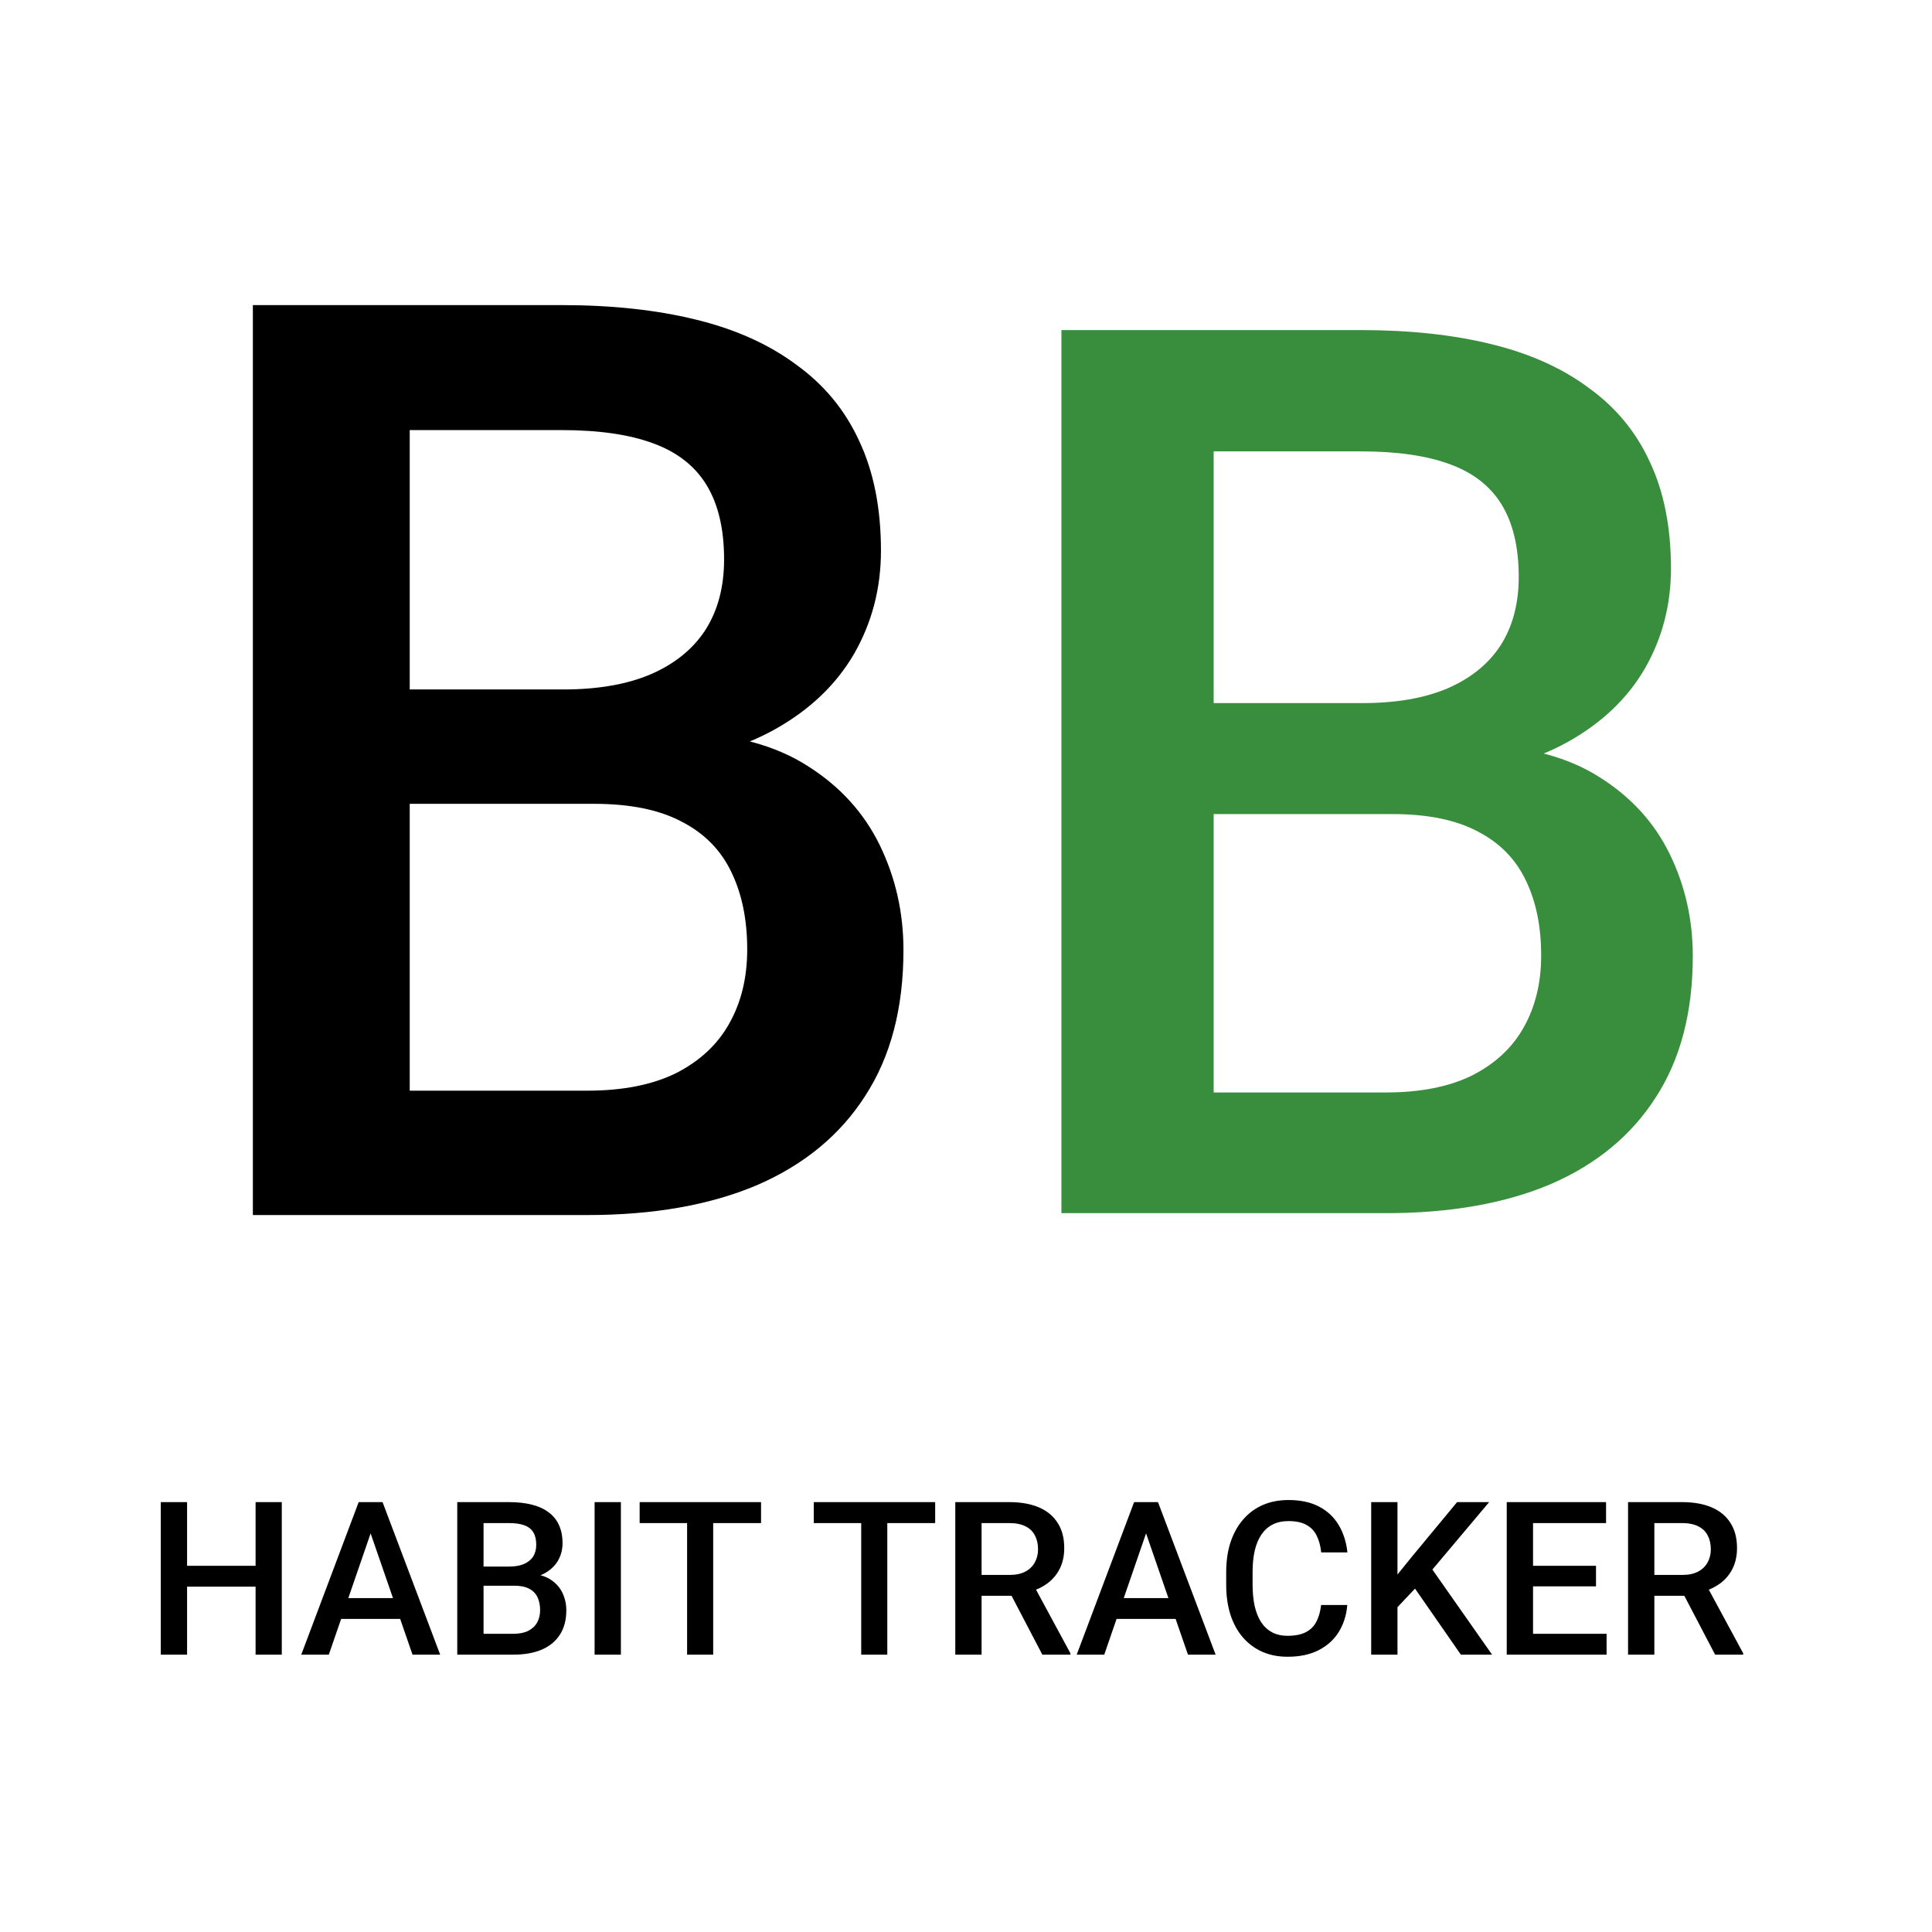 <svg width="1024" height="1024" viewBox="0 0 1024 1024" fill="none" xmlns="http://www.w3.org/2000/svg">
<rect width="1024" height="1024" fill="white"/>
<path d="M314.884 426.041H191.992L191.329 365.424H298.653C316.761 365.424 332.108 362.774 344.695 357.474C357.504 351.953 367.22 344.114 373.845 333.955C380.47 323.576 383.782 311.1 383.782 296.525C383.782 280.404 380.691 267.265 374.507 257.107C368.324 246.949 358.829 239.551 346.02 234.913C333.433 230.276 317.313 227.957 297.659 227.957H217.166V644H134.024V161.708H297.659C324.158 161.708 347.787 164.248 368.545 169.327C389.524 174.406 407.301 182.356 421.875 193.177C436.671 203.776 447.823 217.247 455.331 233.588C463.06 249.93 466.925 269.363 466.925 291.887C466.925 311.762 462.177 329.98 452.681 346.543C443.185 362.884 429.163 376.244 410.613 386.623C392.063 397.002 368.987 403.185 341.383 405.173L314.884 426.041ZM311.24 644H165.824L203.254 578.082H311.24C330.01 578.082 345.689 574.991 358.277 568.808C370.864 562.403 380.249 553.681 386.432 542.639C392.836 531.377 396.038 518.238 396.038 503.221C396.038 487.542 393.278 473.961 387.757 462.478C382.237 450.774 373.514 441.831 361.589 435.647C349.664 429.243 334.096 426.041 314.884 426.041H221.473L222.135 365.424H343.702L362.583 388.279C389.082 389.163 410.834 395.015 427.838 405.835C445.063 416.656 457.871 430.679 466.262 447.903C474.654 465.128 478.849 483.678 478.849 503.552C478.849 534.248 472.114 559.974 458.644 580.732C445.394 601.49 426.292 617.28 401.338 628.1C376.385 638.7 346.352 644 311.24 644Z" fill="black"/>
<path d="M738.095 431.478H618.832L618.189 372.65H722.343C739.916 372.65 754.811 370.079 767.026 364.935C779.456 359.578 788.886 351.97 795.315 342.111C801.744 332.039 804.959 319.931 804.959 305.786C804.959 290.142 801.958 277.39 795.958 267.532C789.957 257.674 780.742 250.495 768.312 245.994C756.097 241.494 740.452 239.244 721.379 239.244H643.263V643H562.576V174.951H721.379C747.096 174.951 770.027 177.416 790.172 182.345C810.531 187.274 827.783 194.989 841.927 205.49C856.286 215.777 867.108 228.85 874.395 244.708C881.895 260.567 885.646 279.426 885.646 301.286C885.646 320.574 881.038 338.254 871.823 354.327C862.608 370.186 848.999 383.151 830.997 393.224C812.995 403.296 790.6 409.297 763.812 411.226L738.095 431.478ZM734.559 643H593.437L629.762 579.029H734.559C752.775 579.029 767.991 576.029 780.206 570.028C792.422 563.813 801.53 555.348 807.531 544.633C813.745 533.703 816.853 520.952 816.853 506.379C816.853 491.163 814.174 477.983 808.816 466.839C803.459 455.48 794.993 446.801 783.421 440.8C771.848 434.585 756.739 431.478 738.095 431.478H647.442L648.085 372.65H766.062L784.385 394.831C810.102 395.688 831.212 401.368 847.713 411.869C864.429 422.37 876.859 435.978 885.003 452.694C893.147 469.41 897.218 487.412 897.218 506.7C897.218 536.489 890.682 561.456 877.609 581.601C864.751 601.746 846.213 617.069 821.996 627.57C797.779 637.857 768.634 643 734.559 643Z" fill="#388E3C"/>
<path d="M138.633 829.915V840.964H95.712V829.915H138.633ZM99.155 796.155V877H85.218V796.155H99.155ZM149.35 796.155V877H135.468V796.155H149.35ZM198.434 806.927L174.28 877H159.677L190.105 796.155H199.433L198.434 806.927ZM218.645 877L194.436 806.927L193.381 796.155H202.765L233.304 877H218.645ZM217.479 847.016V858.066H173.503V847.016H217.479ZM272.671 840.464H252.071L251.96 830.303H269.951C272.986 830.303 275.559 829.859 277.669 828.971C279.816 828.045 281.444 826.731 282.555 825.028C283.665 823.288 284.221 821.197 284.221 818.754C284.221 816.052 283.702 813.849 282.666 812.146C281.629 810.444 280.038 809.204 277.891 808.426C275.781 807.649 273.079 807.26 269.784 807.26H256.291V877H242.354V796.155H269.784C274.226 796.155 278.187 796.581 281.666 797.432C285.183 798.284 288.163 799.616 290.606 801.43C293.086 803.207 294.955 805.465 296.214 808.204C297.51 810.943 298.157 814.201 298.157 817.977C298.157 821.308 297.362 824.362 295.77 827.138C294.178 829.877 291.828 832.117 288.718 833.857C285.609 835.597 281.74 836.633 277.113 836.966L272.671 840.464ZM272.061 877H247.685L253.959 865.95H272.061C275.207 865.95 277.835 865.432 279.945 864.396C282.055 863.322 283.628 861.86 284.665 860.009C285.738 858.121 286.275 855.919 286.275 853.402C286.275 850.774 285.812 848.497 284.887 846.572C283.961 844.61 282.499 843.111 280.5 842.075C278.501 841.001 275.892 840.464 272.671 840.464H257.013L257.124 830.303H277.502L280.667 834.134C285.109 834.282 288.755 835.263 291.605 837.077C294.493 838.891 296.64 841.242 298.046 844.129C299.453 847.016 300.156 850.126 300.156 853.457C300.156 858.603 299.027 862.915 296.769 866.395C294.548 869.874 291.346 872.521 287.163 874.335C282.981 876.112 277.946 877 272.061 877ZM329.085 796.155V877H315.148V796.155H329.085ZM378.003 796.155V877H364.177V796.155H378.003ZM403.378 796.155V807.26H339.024V796.155H403.378ZM470.286 796.155V877H456.46V796.155H470.286ZM495.661 796.155V807.26H431.307V796.155H495.661ZM506.322 796.155H534.918C541.062 796.155 546.3 797.081 550.631 798.931C554.962 800.782 558.275 803.521 560.57 807.149C562.902 810.74 564.068 815.182 564.068 820.475C564.068 824.51 563.328 828.064 561.847 831.136C560.367 834.208 558.275 836.8 555.573 838.91C552.871 840.983 549.65 842.593 545.912 843.74L541.692 845.795H515.983L515.872 834.745H535.14C538.471 834.745 541.247 834.153 543.468 832.968C545.689 831.784 547.355 830.174 548.466 828.138C549.613 826.065 550.187 823.733 550.187 821.142C550.187 818.328 549.632 815.885 548.521 813.812C547.448 811.702 545.782 810.092 543.524 808.981C541.266 807.834 538.397 807.26 534.918 807.26H520.259V877H506.322V796.155ZM552.464 877L533.474 840.686L548.077 840.631L567.344 876.278V877H552.464ZM609.433 806.927L585.279 877H570.676L601.104 796.155H610.432L609.433 806.927ZM629.644 877L605.435 806.927L604.38 796.155H613.764L644.302 877H629.644ZM628.478 847.016V858.066H584.502V847.016H628.478ZM700.216 850.681H714.098C713.654 855.974 712.173 860.694 709.656 864.84C707.139 868.949 703.604 872.188 699.05 874.557C694.497 876.926 688.963 878.111 682.448 878.111C677.451 878.111 672.954 877.222 668.956 875.445C664.958 873.631 661.534 871.077 658.684 867.783C655.833 864.451 653.649 860.435 652.132 855.734C650.651 851.033 649.911 845.776 649.911 839.965V833.246C649.911 827.434 650.669 822.178 652.187 817.477C653.742 812.776 655.963 808.759 658.85 805.428C661.737 802.059 665.199 799.487 669.233 797.71C673.305 795.933 677.877 795.045 682.948 795.045C689.389 795.045 694.831 796.229 699.273 798.598C703.715 800.967 707.157 804.243 709.6 808.426C712.08 812.609 713.598 817.403 714.153 822.807H700.272C699.902 819.328 699.087 816.348 697.829 813.868C696.607 811.388 694.794 809.5 692.387 808.204C689.981 806.871 686.835 806.205 682.948 806.205C679.765 806.205 676.988 806.797 674.619 807.982C672.25 809.167 670.27 810.906 668.678 813.201C667.086 815.496 665.883 818.328 665.069 821.697C664.292 825.028 663.903 828.841 663.903 833.135V839.965C663.903 844.036 664.255 847.738 664.958 851.07C665.698 854.364 666.809 857.196 668.289 859.565C669.807 861.934 671.732 863.766 674.064 865.062C676.396 866.358 679.191 867.005 682.448 867.005C686.409 867.005 689.611 866.376 692.054 865.118C694.534 863.859 696.404 862.027 697.662 859.621C698.958 857.177 699.809 854.198 700.216 850.681ZM740.694 796.155V877H726.758V796.155H740.694ZM789.279 796.155L756.519 835.078L737.863 854.845L735.42 841.02L748.746 824.584L772.288 796.155H789.279ZM774.287 877L747.691 838.688L757.297 829.193L790.834 877H774.287ZM851.523 865.95V877H808.602V865.95H851.523ZM812.544 796.155V877H798.607V796.155H812.544ZM845.915 829.915V840.797H808.602V829.915H845.915ZM851.245 796.155V807.26H808.602V796.155H851.245ZM862.906 796.155H891.501C897.646 796.155 902.884 797.081 907.215 798.931C911.546 800.782 914.859 803.521 917.154 807.149C919.486 810.74 920.652 815.182 920.652 820.475C920.652 824.51 919.912 828.064 918.431 831.136C916.95 834.208 914.859 836.8 912.157 838.91C909.454 840.983 906.234 842.593 902.495 843.74L898.275 845.795H872.567L872.456 834.745H891.723C895.055 834.745 897.831 834.153 900.052 832.968C902.273 831.784 903.939 830.174 905.049 828.138C906.197 826.065 906.771 823.733 906.771 821.142C906.771 818.328 906.216 815.885 905.105 813.812C904.032 811.702 902.366 810.092 900.108 808.981C897.85 807.834 894.981 807.26 891.501 807.26H876.843V877H862.906V796.155ZM909.047 877L890.058 840.686L904.661 840.631L923.928 876.278V877H909.047Z" fill="black"/>
</svg>

